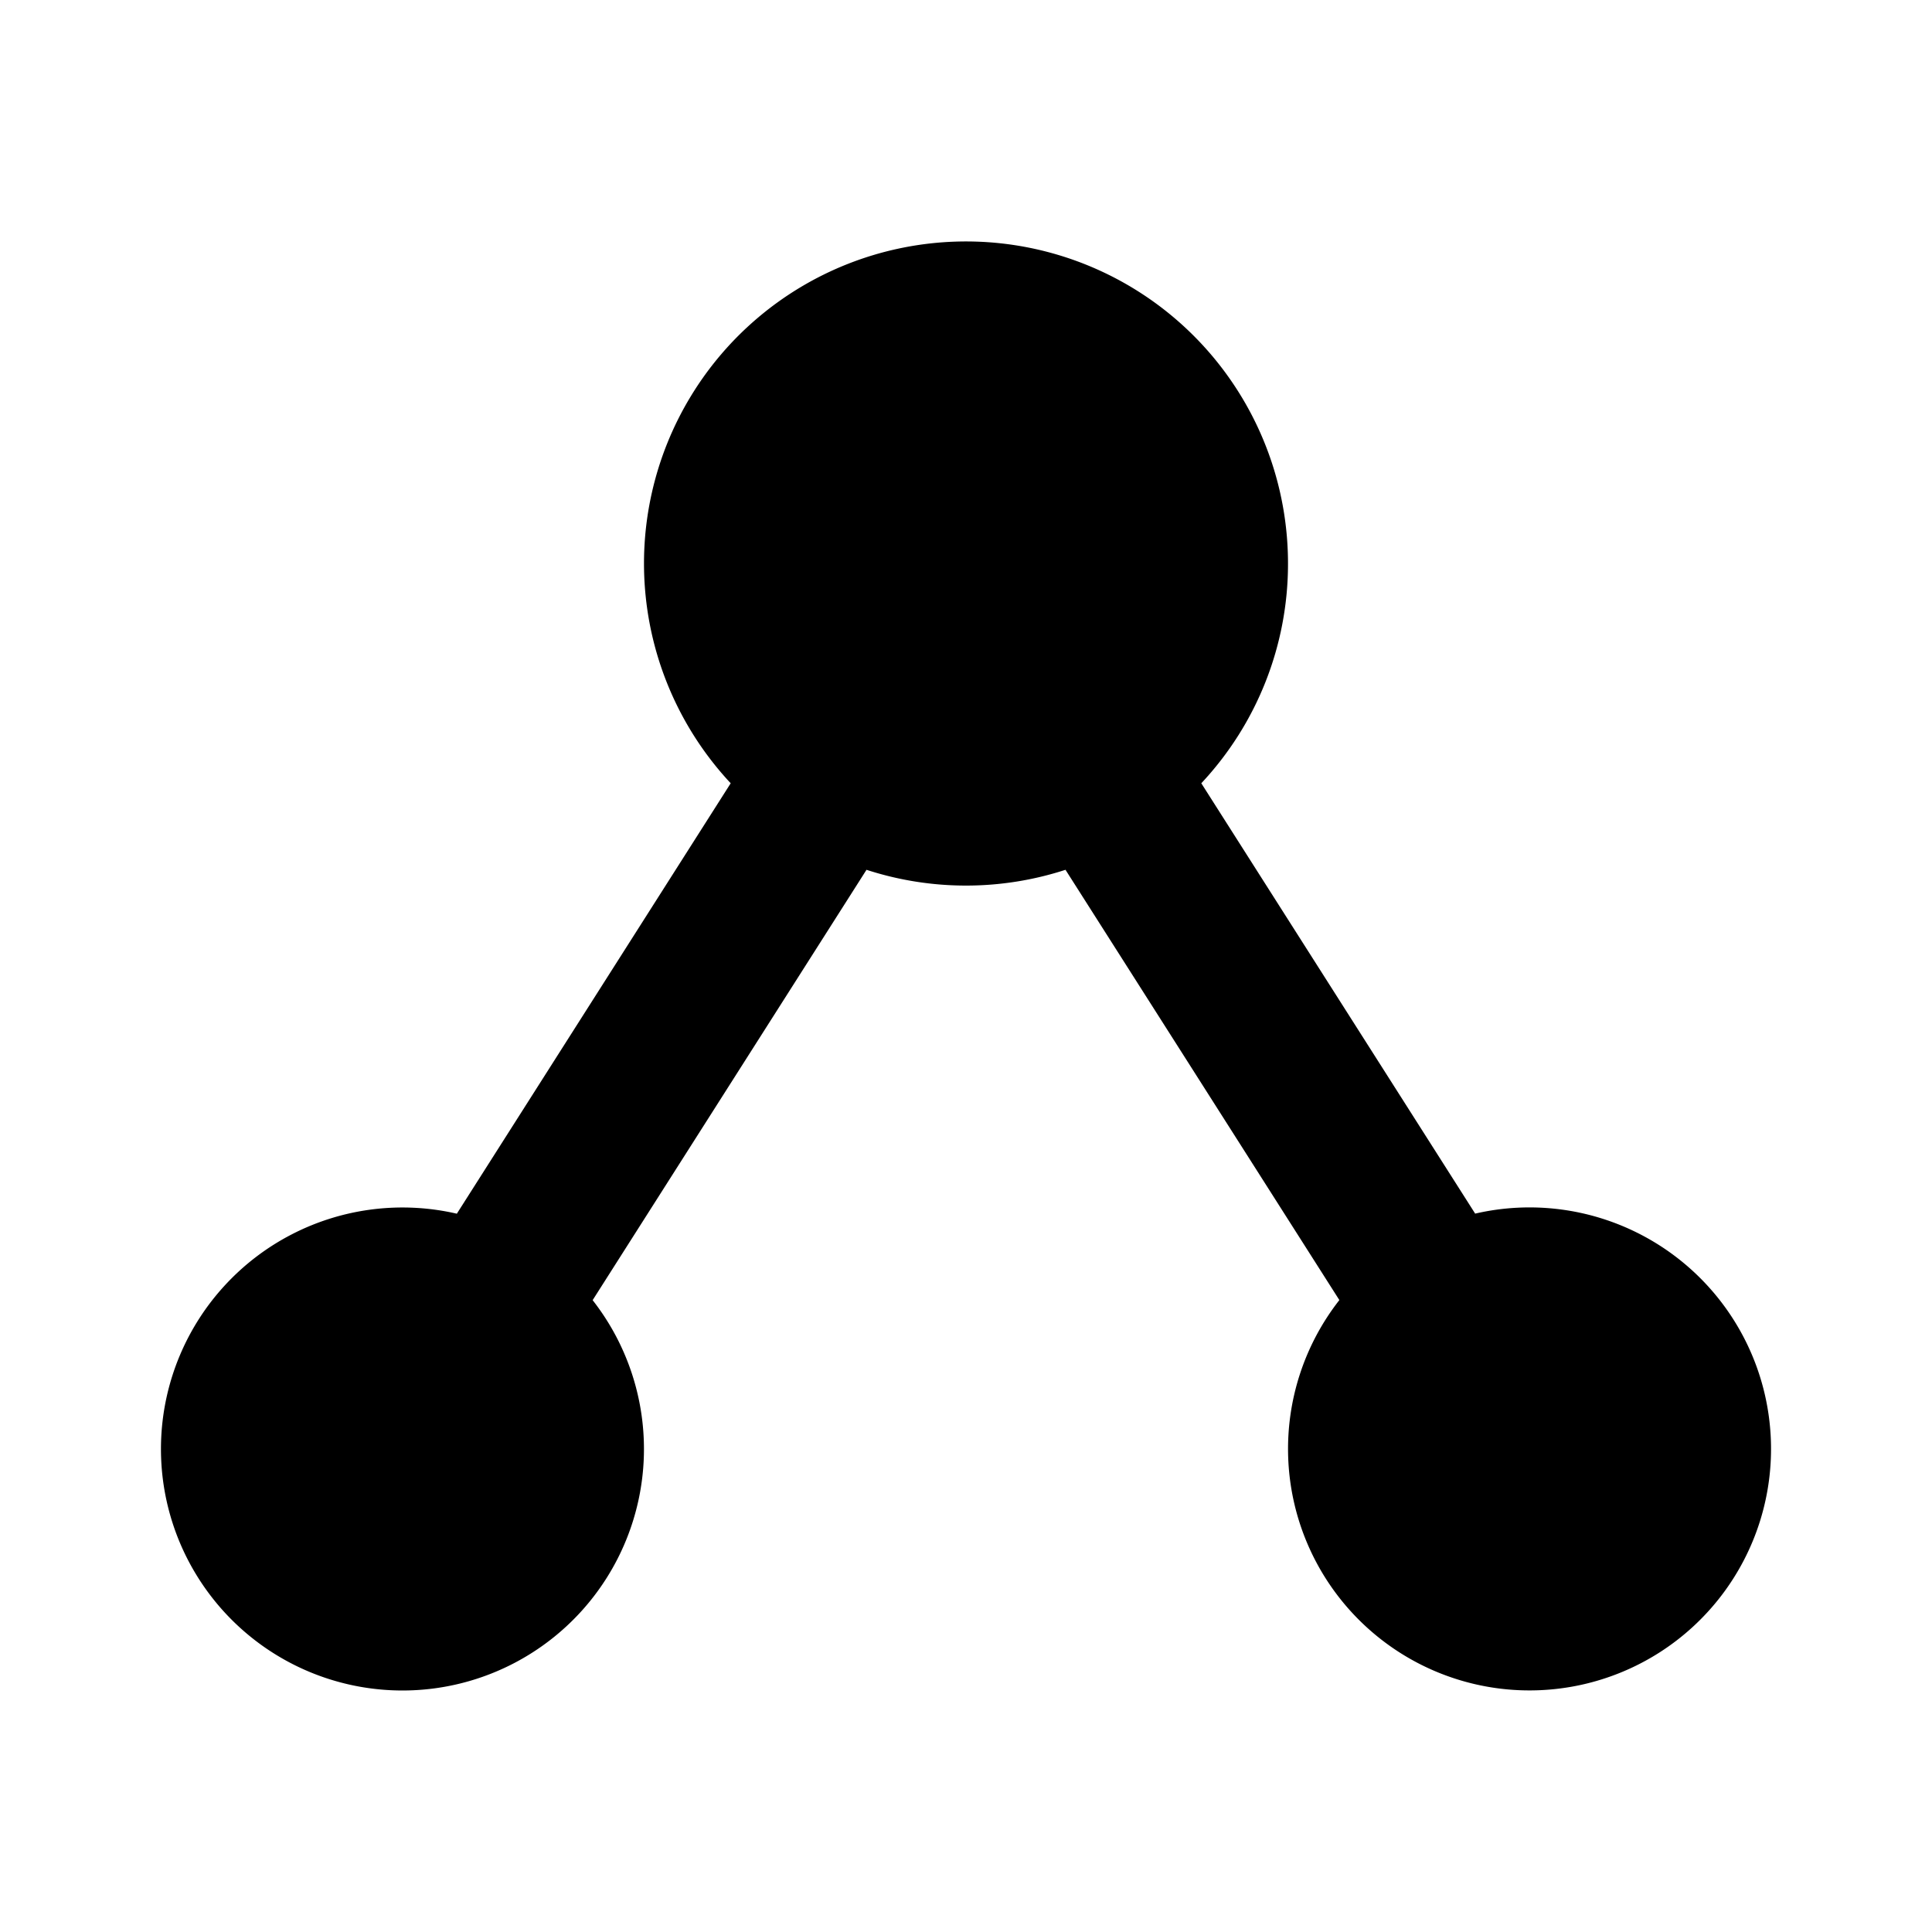 <svg viewBox="0 0 24 24" xmlns="http://www.w3.org/2000/svg">
  <path
    d="M16 7a3.986 3.986 0 01-1.077 2.73l3.402 5.346a3 3 0 11-1.687 1.074l-3.402-5.345a3.996 3.996 0 01-2.472 0l-3.402 5.346a3 3 0 11-1.687-1.074L9.077 9.73A4 4 0 1116 7z"
  />
</svg>
